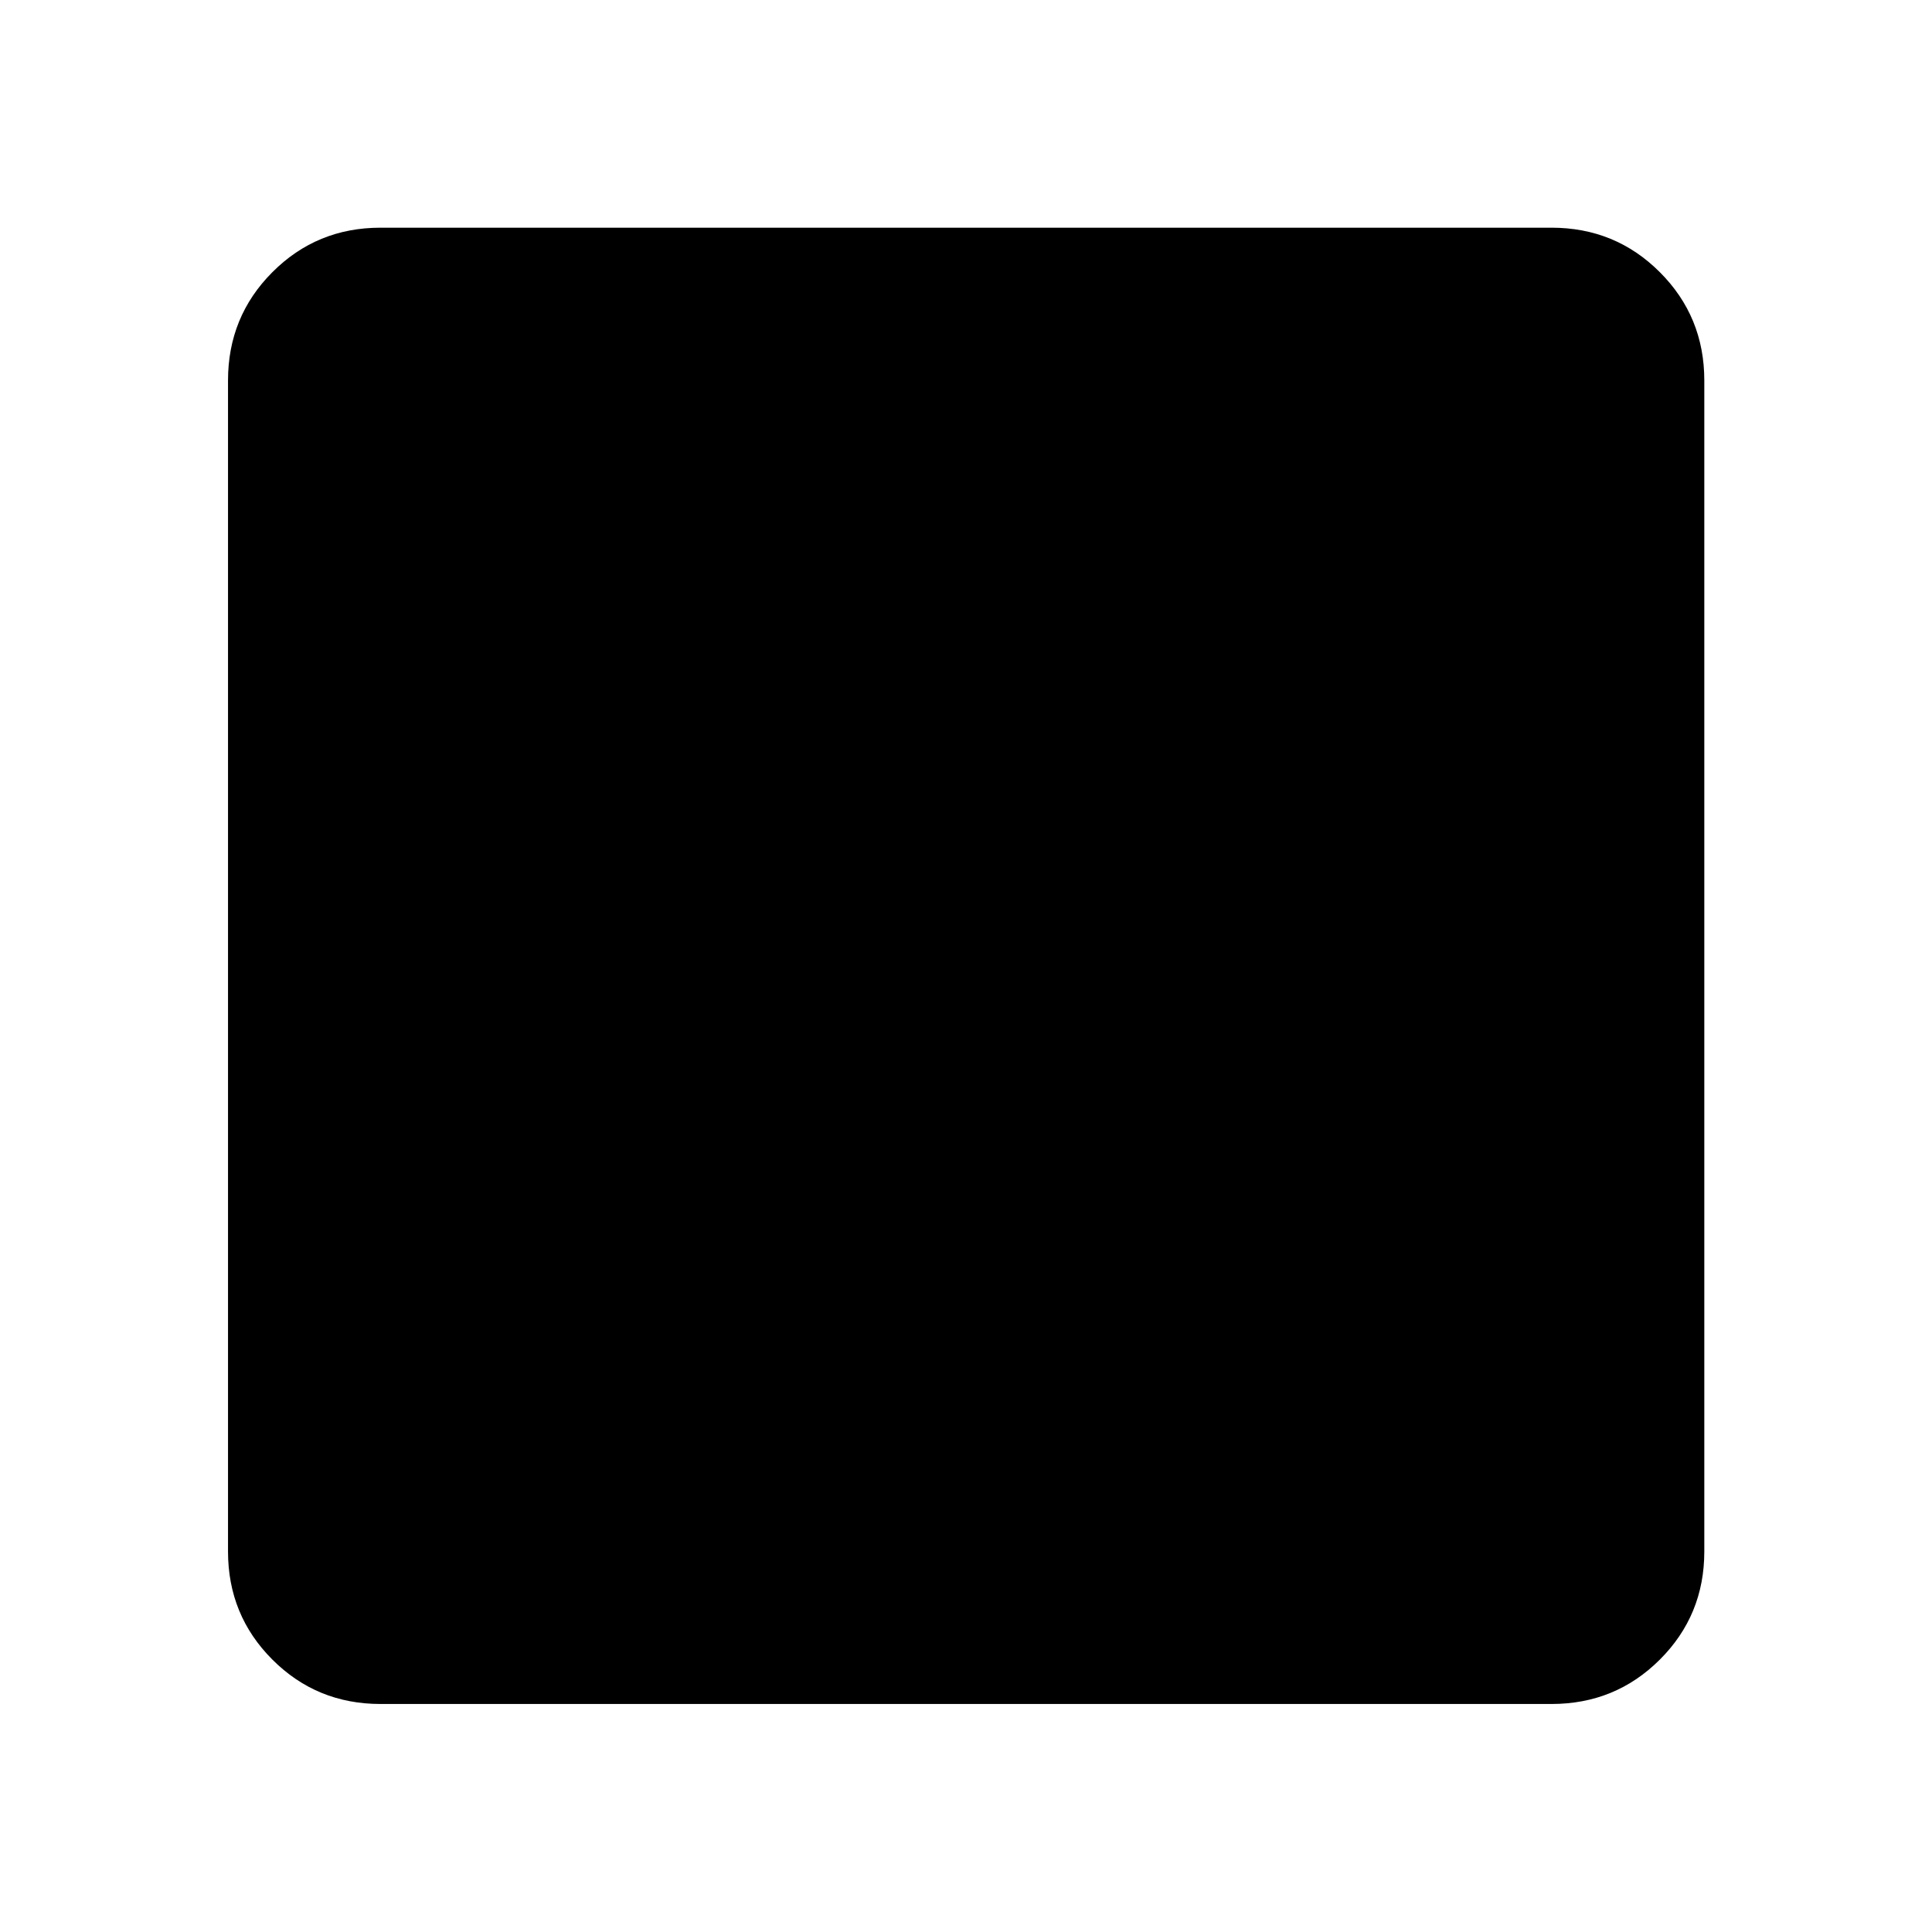 <svg xmlns="http://www.w3.org/2000/svg" height="40" viewBox="0 -960 960 960" width="40"><path d="M189.06-113.3q-31.66 0-53.71-22.05t-22.05-53.71v-581.88q0-31.73 22.05-53.82 22.05-22.1 53.71-22.1h581.88q31.73 0 53.82 22.1 22.1 22.09 22.1 53.82v581.88q0 31.66-22.1 53.71-22.09 22.05-53.82 22.05H189.06Z"/></svg>